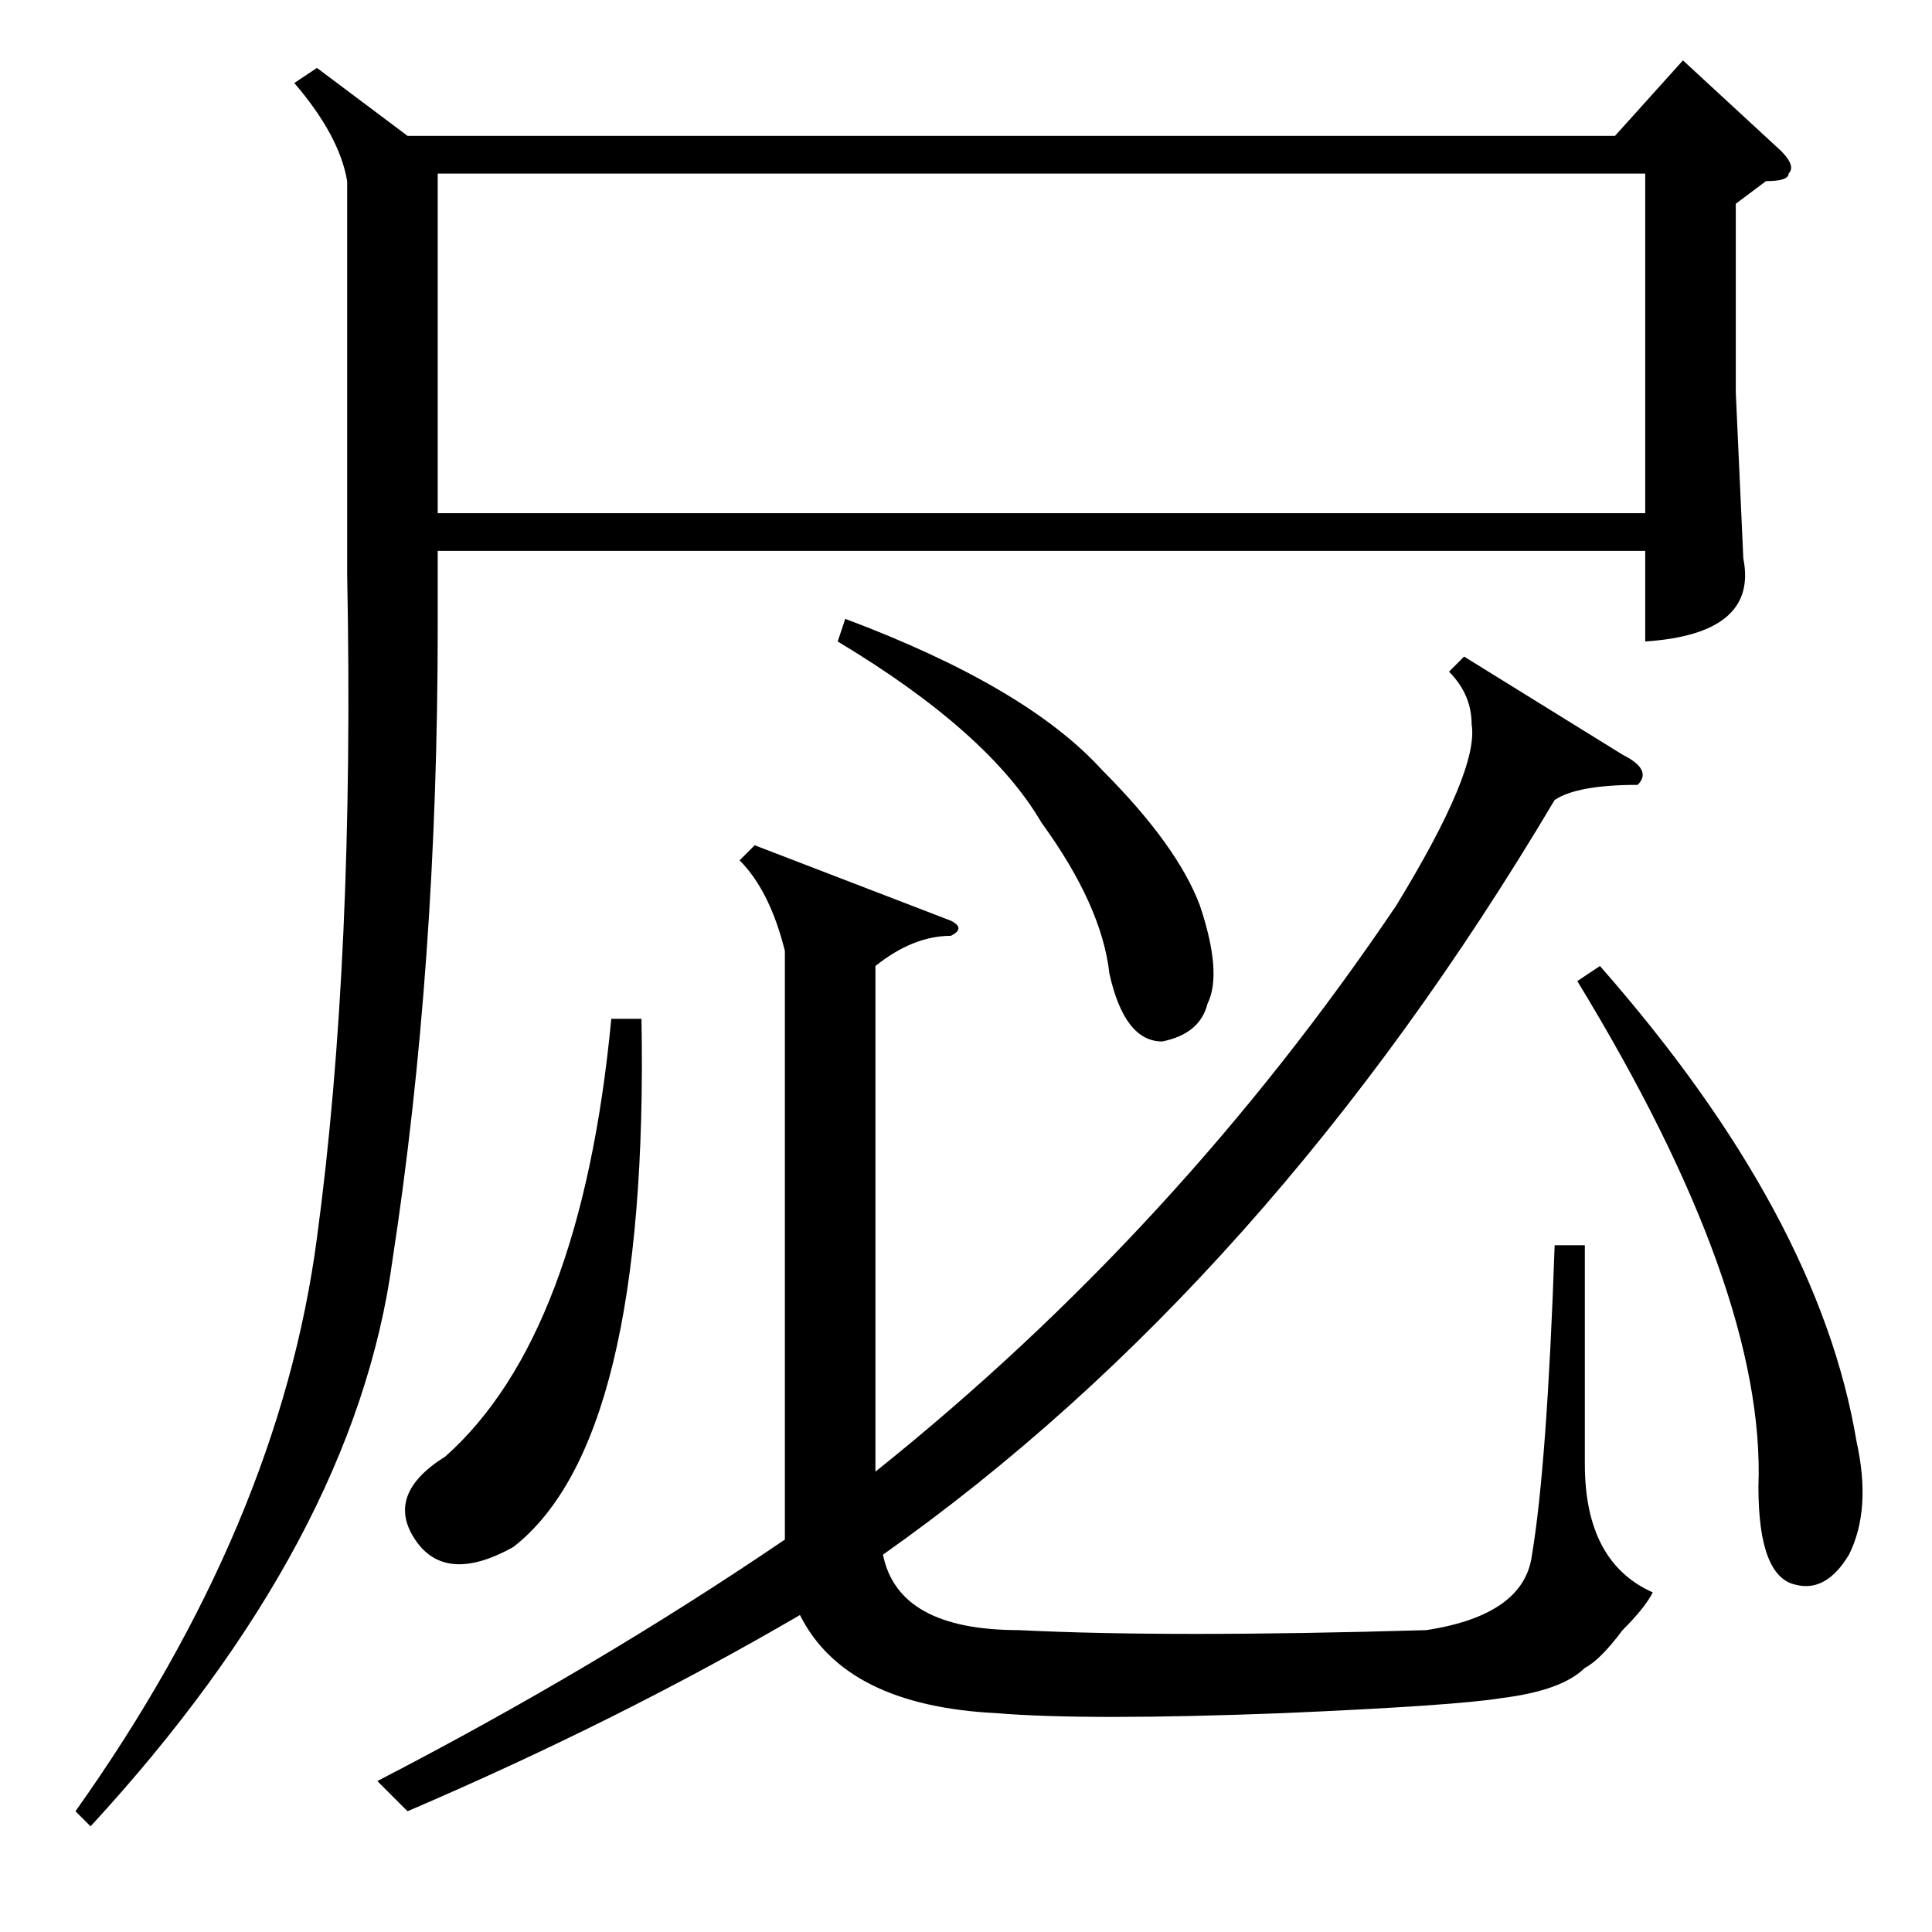 <?xml version="1.0" standalone="no"?>
<!DOCTYPE svg PUBLIC "-//W3C//DTD SVG 1.1//EN" "http://www.w3.org/Graphics/SVG/1.1/DTD/svg11.dtd" >
<svg xmlns="http://www.w3.org/2000/svg" xmlns:xlink="http://www.w3.org/1999/xlink" version="1.1" viewBox="0 -52 256 256">
  <g transform="matrix(1 0 0 -1 0 204)">
   <path fill="currentColor"
d="M42 247l12 -9h160l9 10l13 -12q2 -2 1 -3q0 -1 -3 -1l-4 -3v-25l1 -22q2 -10 -13 -11v12h-160v-10q0 -45 -6 -84q-5 -37 -40 -75l-2 2q27 38 32 76q5 37 4 88v52q-1 6 -7 13zM218 233h-160v-45h160v45zM185 136q11 18 10 24q0 4 -3 7l2 2l21 -13q4 -2 2 -4q-8 0 -11 -2
q-38 -64 -89 -100q2 -10 18 -10q20 -1 54 0q13 2 14 10q2 12 3 41h4v-29q0 -13 9 -17q-1 -2 -4 -5q-3 -4 -5 -5q-3 -3 -11 -4q-6 -1 -29 -2q-26 -1 -38 0q-20 1 -26 13q-24 -14 -52 -26l-4 4q29 15 54 32v3v75q-2 8 -6 12l2 2l26 -10q2 -1 0 -2q-5 0 -10 -4v-67q40 32 69 75
zM209 126l3 2q29 -33 34 -63q2 -9 -1 -15q-3 -5 -7 -4q-5 1 -5 13q1 26 -24 67zM81 121h4q1 -56 -17 -70q-9 -5 -13 1t4 11q18 16 22 58zM111 171l1 3q24 -9 34 -20q10 -10 13 -18q3 -9 1 -13q-1 -4 -6 -5q-5 0 -7 9q-1 9 -9 20q-7 12 -27 24z" />
  </g>

</svg>

